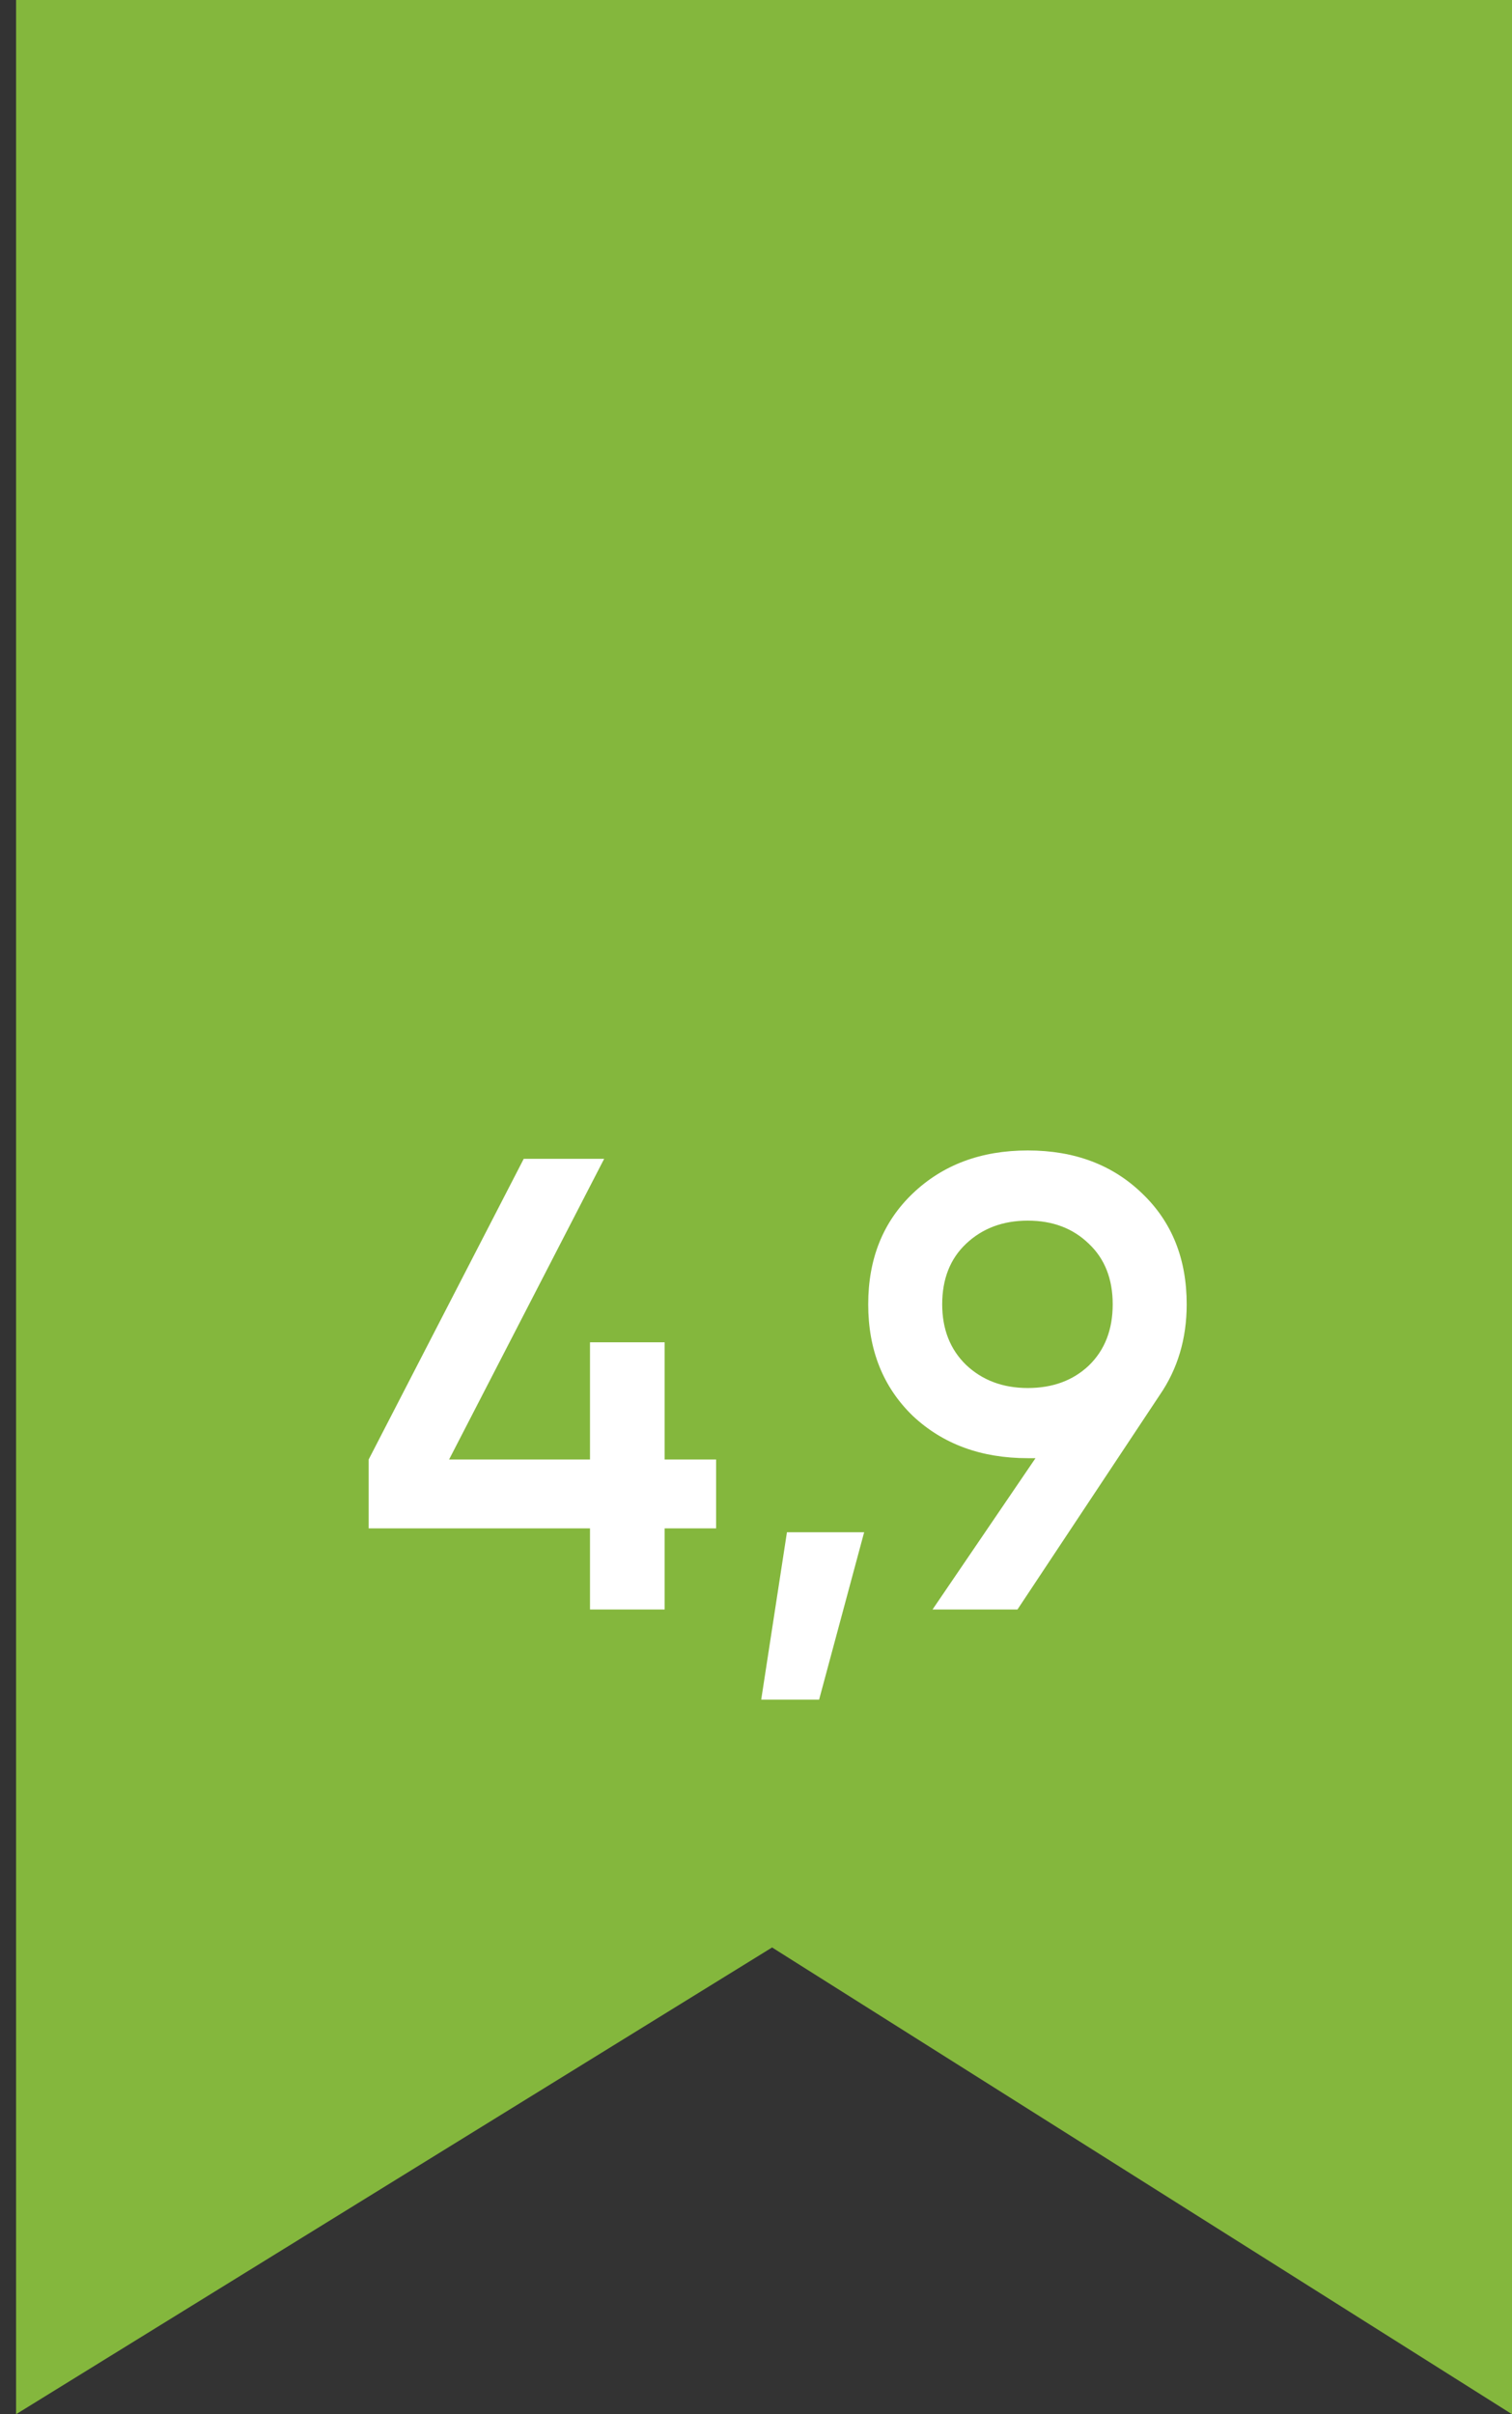 <svg width="47" height="75" viewBox="0 0 47 75" fill="none" xmlns="http://www.w3.org/2000/svg">
<rect x="0" y="0" width="47" height="75" fill="#333333" stroke="none"/>
<path d="M0.5 75V0H47V75L24 60.5L0.5 75Z" fill="#84B73D"/>
<path d="M22.26 45.34V47.48H20.66V50H18.34V47.48H11.46V45.34L16.28 36H18.78L13.96 45.34H18.34V41.7H20.66V45.34H22.26ZM26.862 47.6L25.462 52.8H23.662L24.462 47.6H26.862ZM36.888 40.52C36.888 41.587 36.608 42.527 36.048 43.34L31.628 50H28.988L32.188 45.3H31.948C30.495 45.3 29.302 44.86 28.368 43.98C27.448 43.087 26.988 41.933 26.988 40.52C26.988 39.107 27.448 37.96 28.368 37.08C29.302 36.187 30.495 35.74 31.948 35.74C33.402 35.74 34.588 36.187 35.508 37.08C36.428 37.96 36.888 39.107 36.888 40.52ZM29.288 40.52C29.288 41.293 29.535 41.92 30.028 42.4C30.535 42.88 31.175 43.12 31.948 43.12C32.722 43.12 33.355 42.887 33.848 42.42C34.342 41.94 34.588 41.307 34.588 40.52C34.588 39.733 34.342 39.107 33.848 38.64C33.355 38.16 32.722 37.92 31.948 37.92C31.175 37.92 30.535 38.16 30.028 38.64C29.535 39.107 29.288 39.733 29.288 40.52Z" fill="white"/>
</svg>
